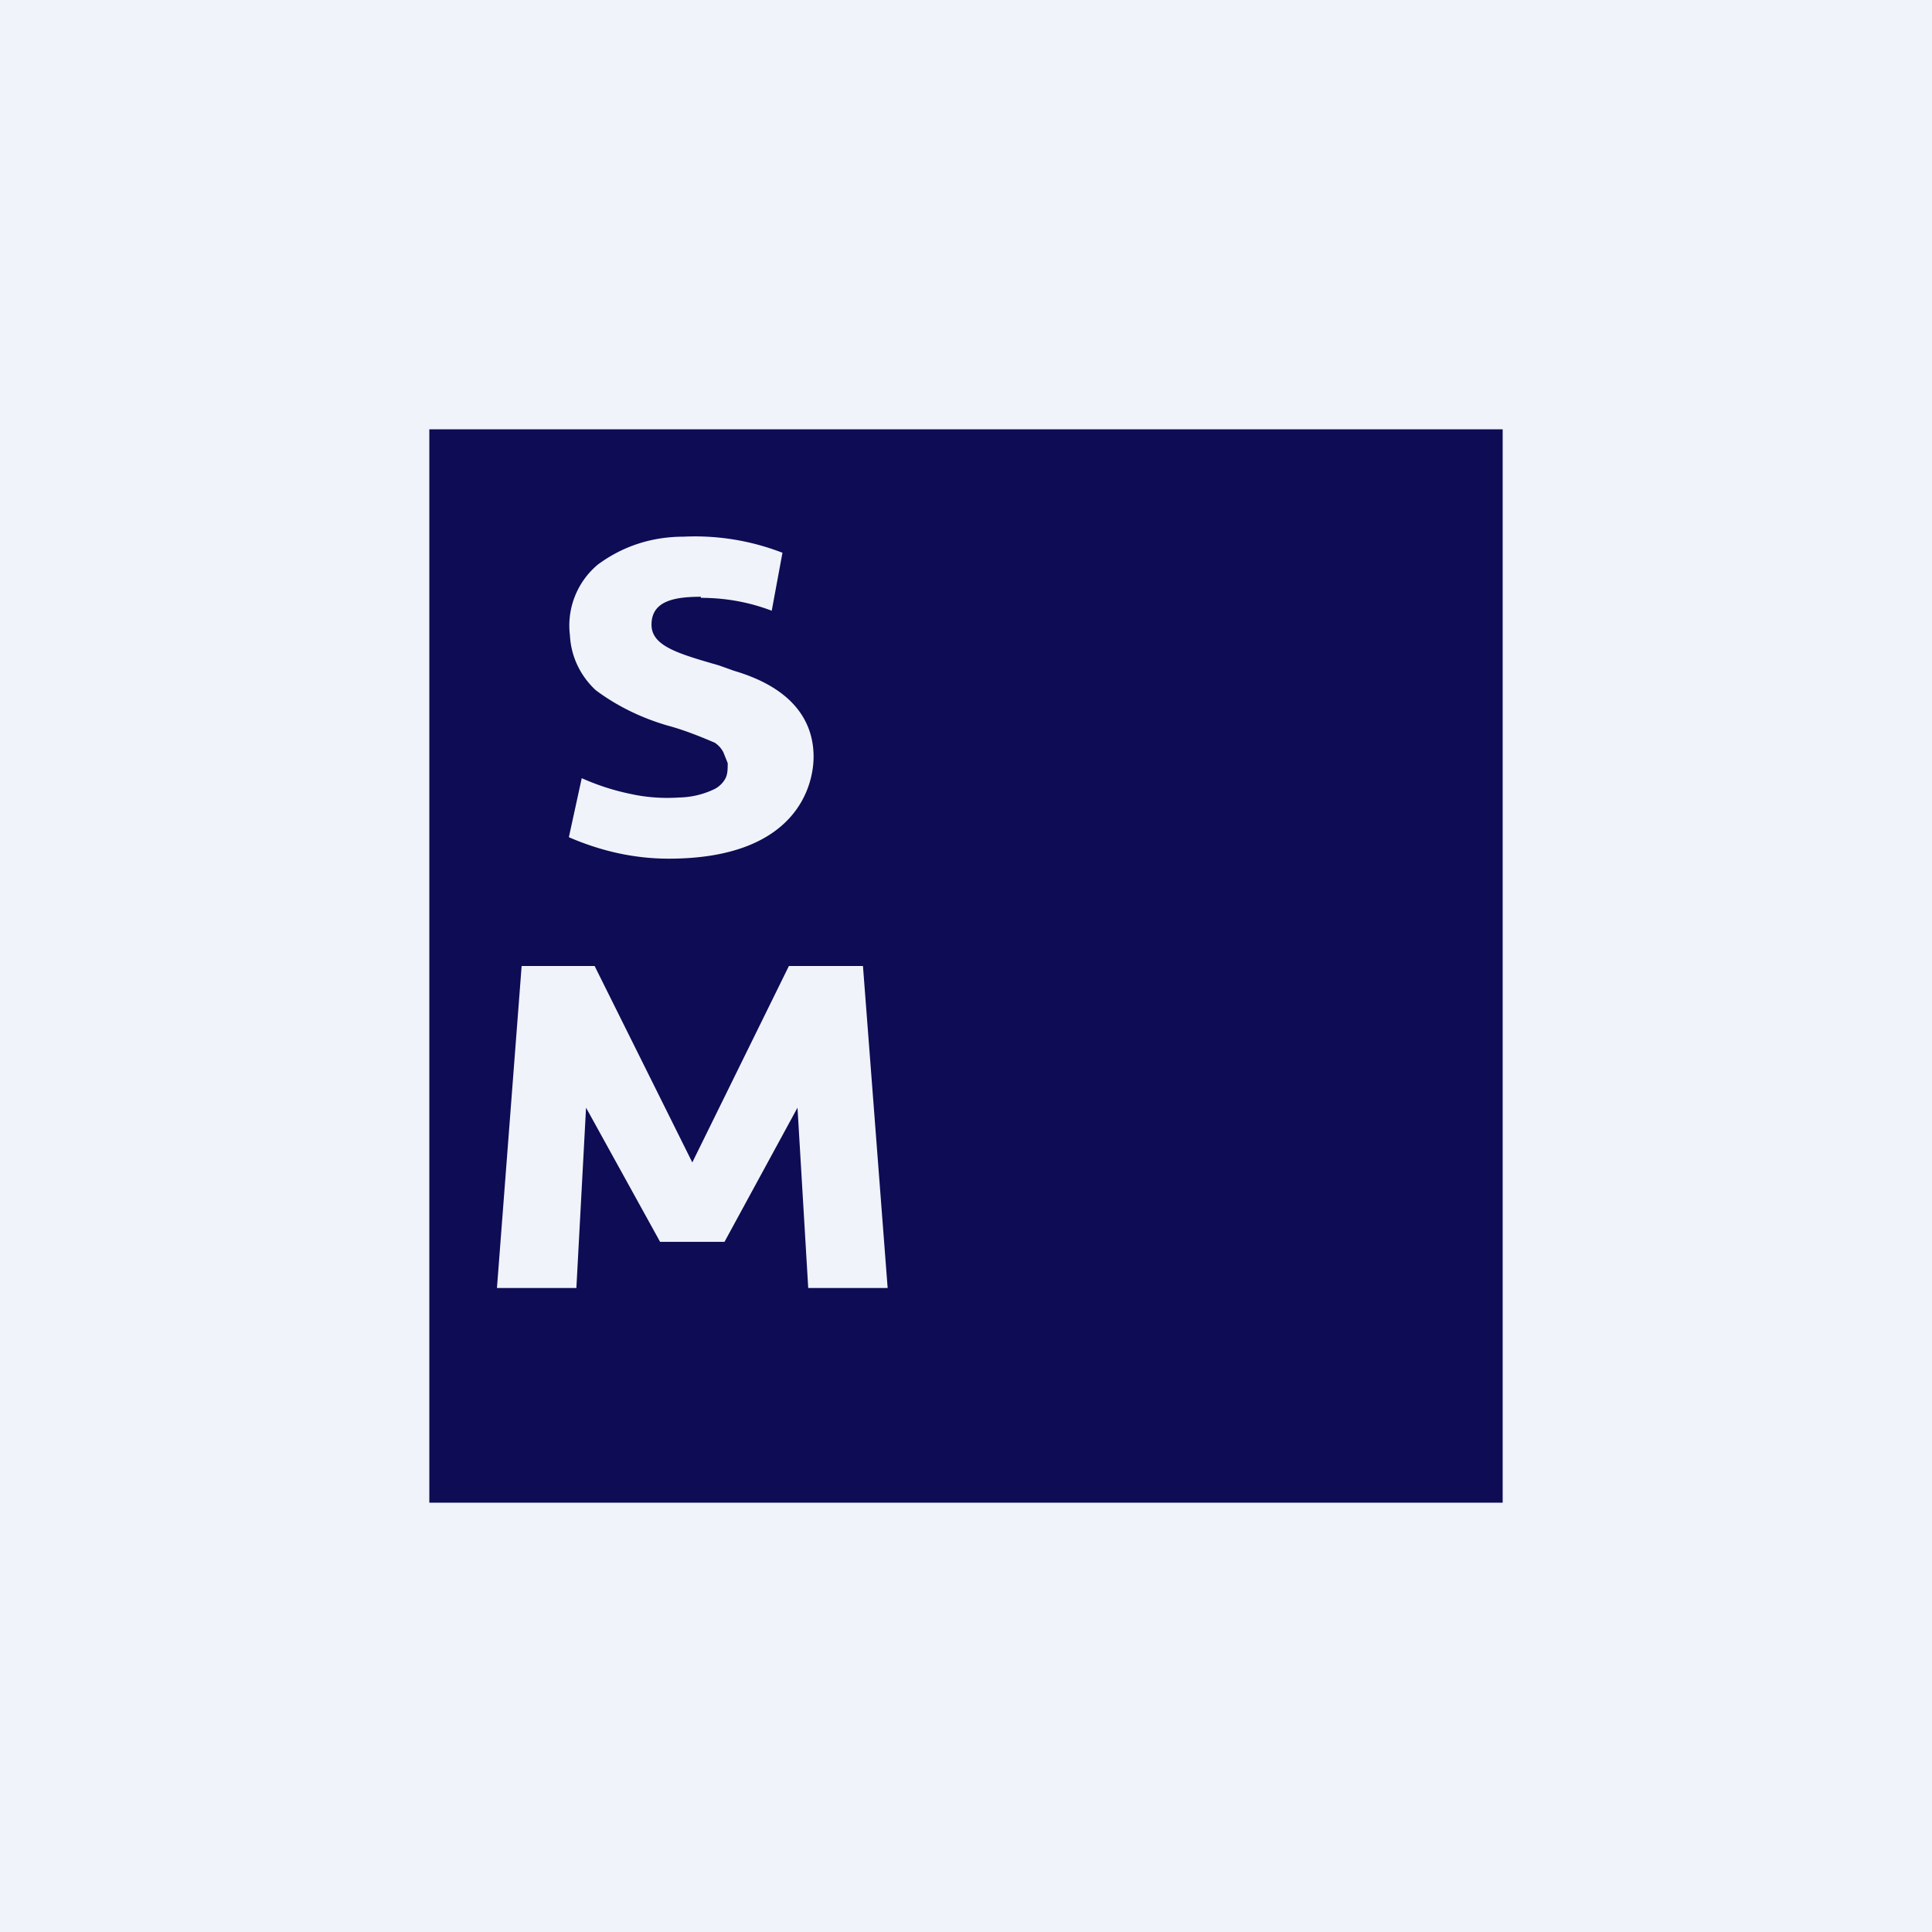 <!-- by TradingView --><svg width="18" height="18" viewBox="0 0 18 18" xmlns="http://www.w3.org/2000/svg"><path fill="#F0F3FA" d="M0 0h18v18H0z"/><path fill-rule="evenodd" d="M4 4h10v10H4V4Zm2.75 7.57h-.6l-.69-1.25L5.37 12h-.74l.23-3h.68l.91 1.83.9-1.83h.69l.23 3h-.74l-.1-1.68-.68 1.25Zm-.22-6c.23 0 .45.04.66.12l.1-.54A2.25 2.25 0 0 0 6.37 5c-.3 0-.57.09-.8.26a.74.74 0 0 0-.26.66c.01.2.1.38.24.51.2.15.43.26.67.33.15.04.3.1.44.16.03.02.06.05.08.09l.04.1c0 .05 0 .1-.02.14a.24.24 0 0 1-.1.1.79.79 0 0 1-.33.08c-.15.01-.3 0-.44-.03a2.19 2.19 0 0 1-.47-.15l-.12.55c.3.13.61.2.93.2 1.19 0 1.35-.68 1.35-.95 0-.27-.13-.62-.74-.8L6.7 6.2c-.38-.11-.63-.18-.63-.38 0-.22.21-.26.46-.26Z" fill="#0E0C54"/></svg>